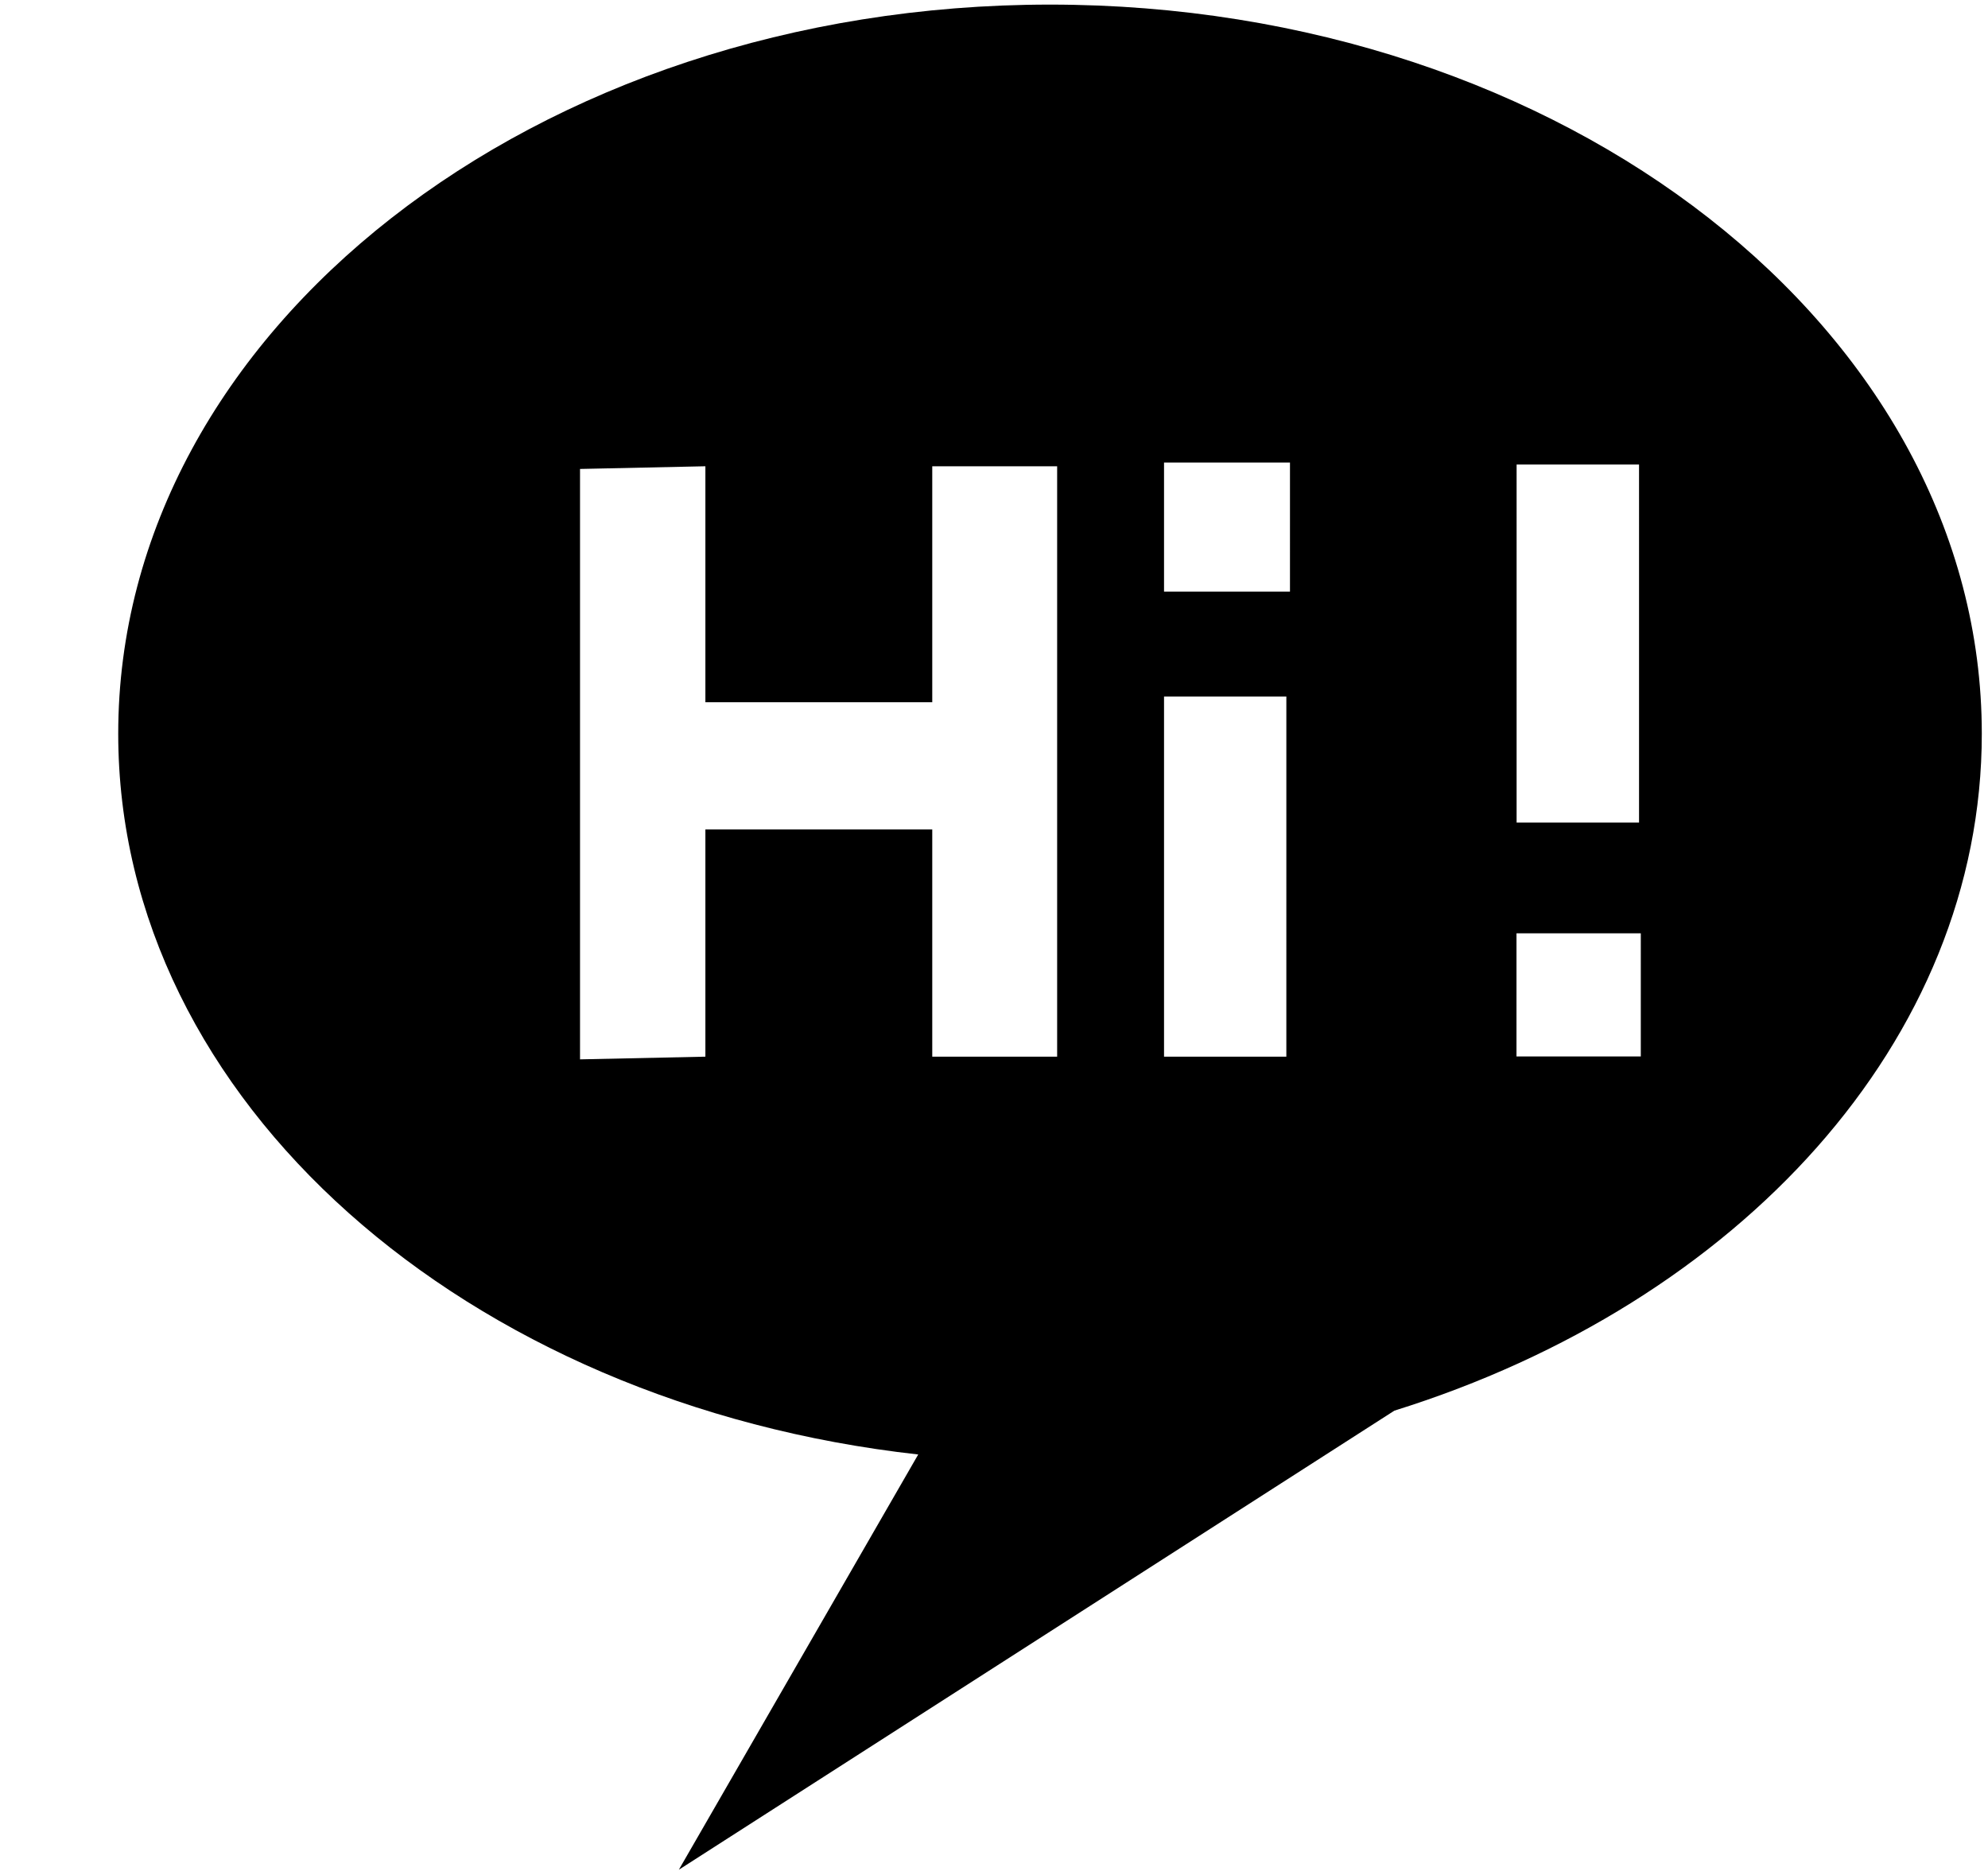 <svg xmlns="http://www.w3.org/2000/svg" width="3em" height="2.83em" viewBox="0 0 17 16"><path fill="currentColor" fill-rule="evenodd" d="M8.979.021c-4.398 0-7.968 2.792-7.968 6.235c0 3.143 2.976 5.734 6.841 6.164l-2.047 3.551l6.119-3.926c2.94-.917 5.023-3.161 5.023-5.789c0-3.444-3.568-6.235-7.968-6.235m.061 8.997H7.972V7.075h-1.94v1.943l-1.072.023V3.992l1.072-.023v2.018h1.94V3.969H9.04zm1.96 0H9.954v-3.08H11zm.031-3.977H9.954V3.937h1.077zm3 3.975h-1.063V7.963h1.063zm-.015-2h-1.047V3.954h1.047z"/></svg>